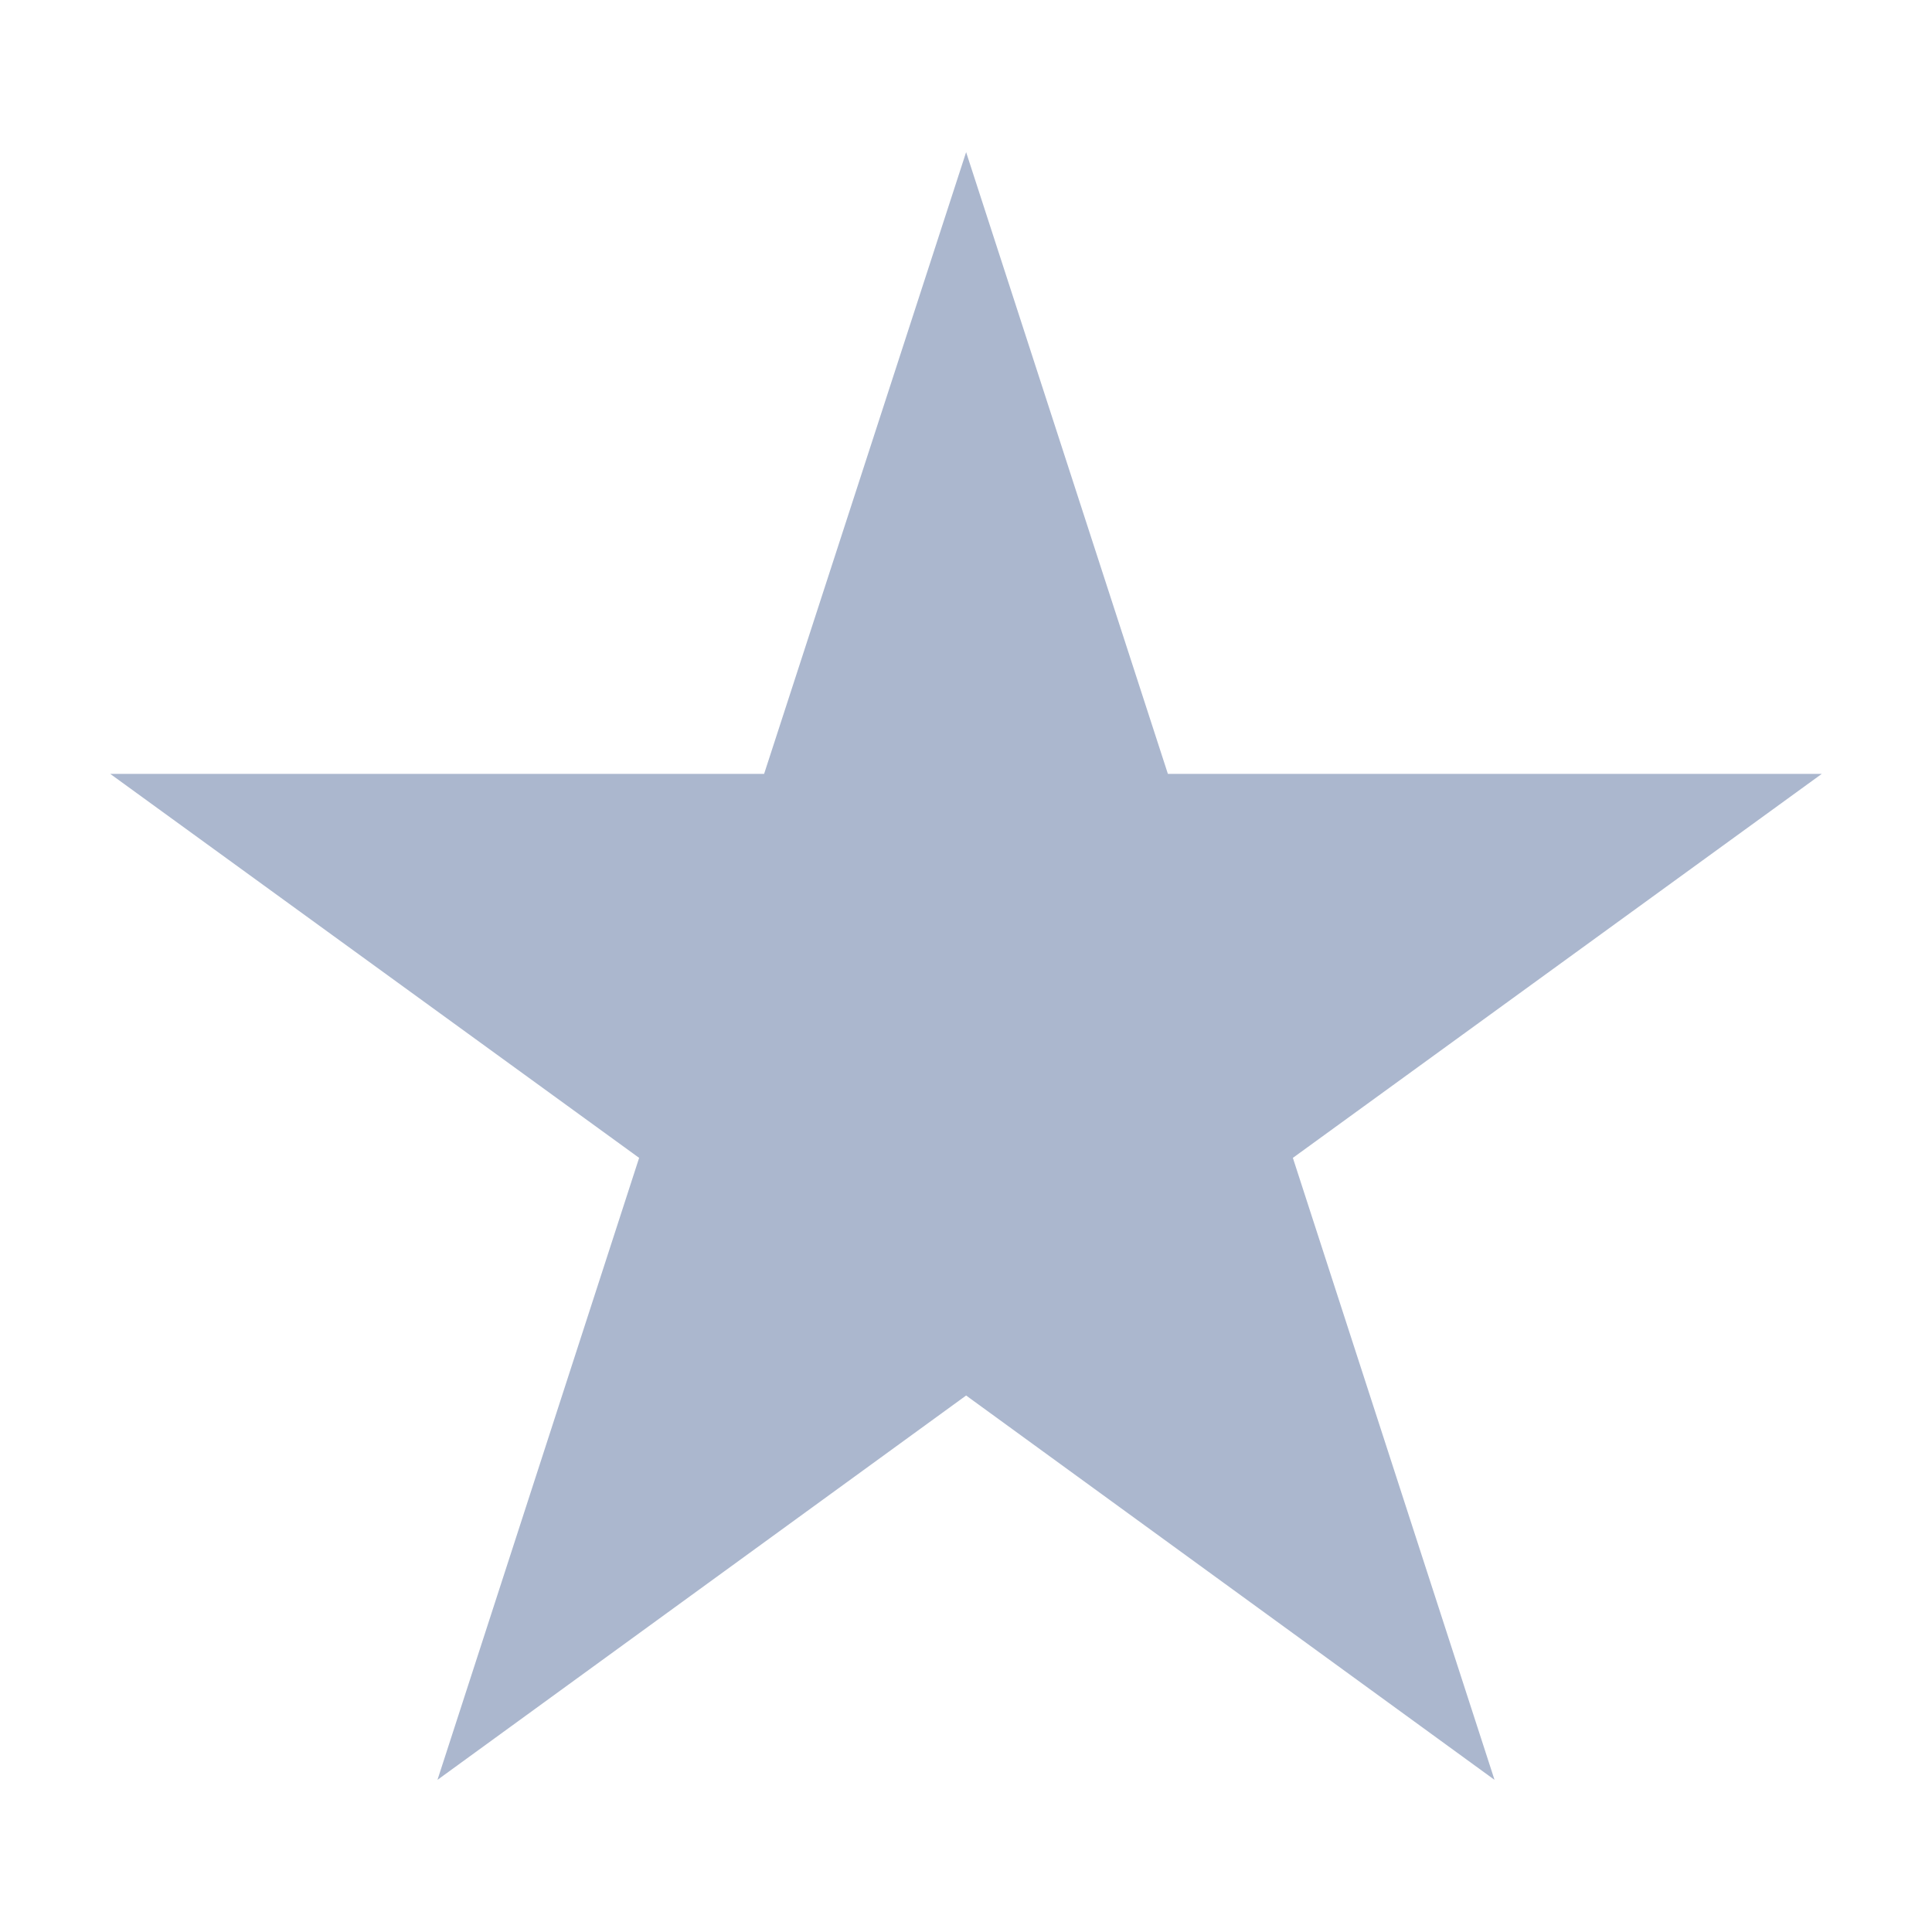 <svg width="16" height="16" xmlns="http://www.w3.org/2000/svg" shape-rendering="geometricPrecision" fill="#abb7ce"><path d="M10.707 9.589l4.38-3.18H9.672L8.001 1.26 6.328 6.409H.913l4.38 3.18-1.67 5.151 4.378-3.183 4.376 3.183z"/></svg>